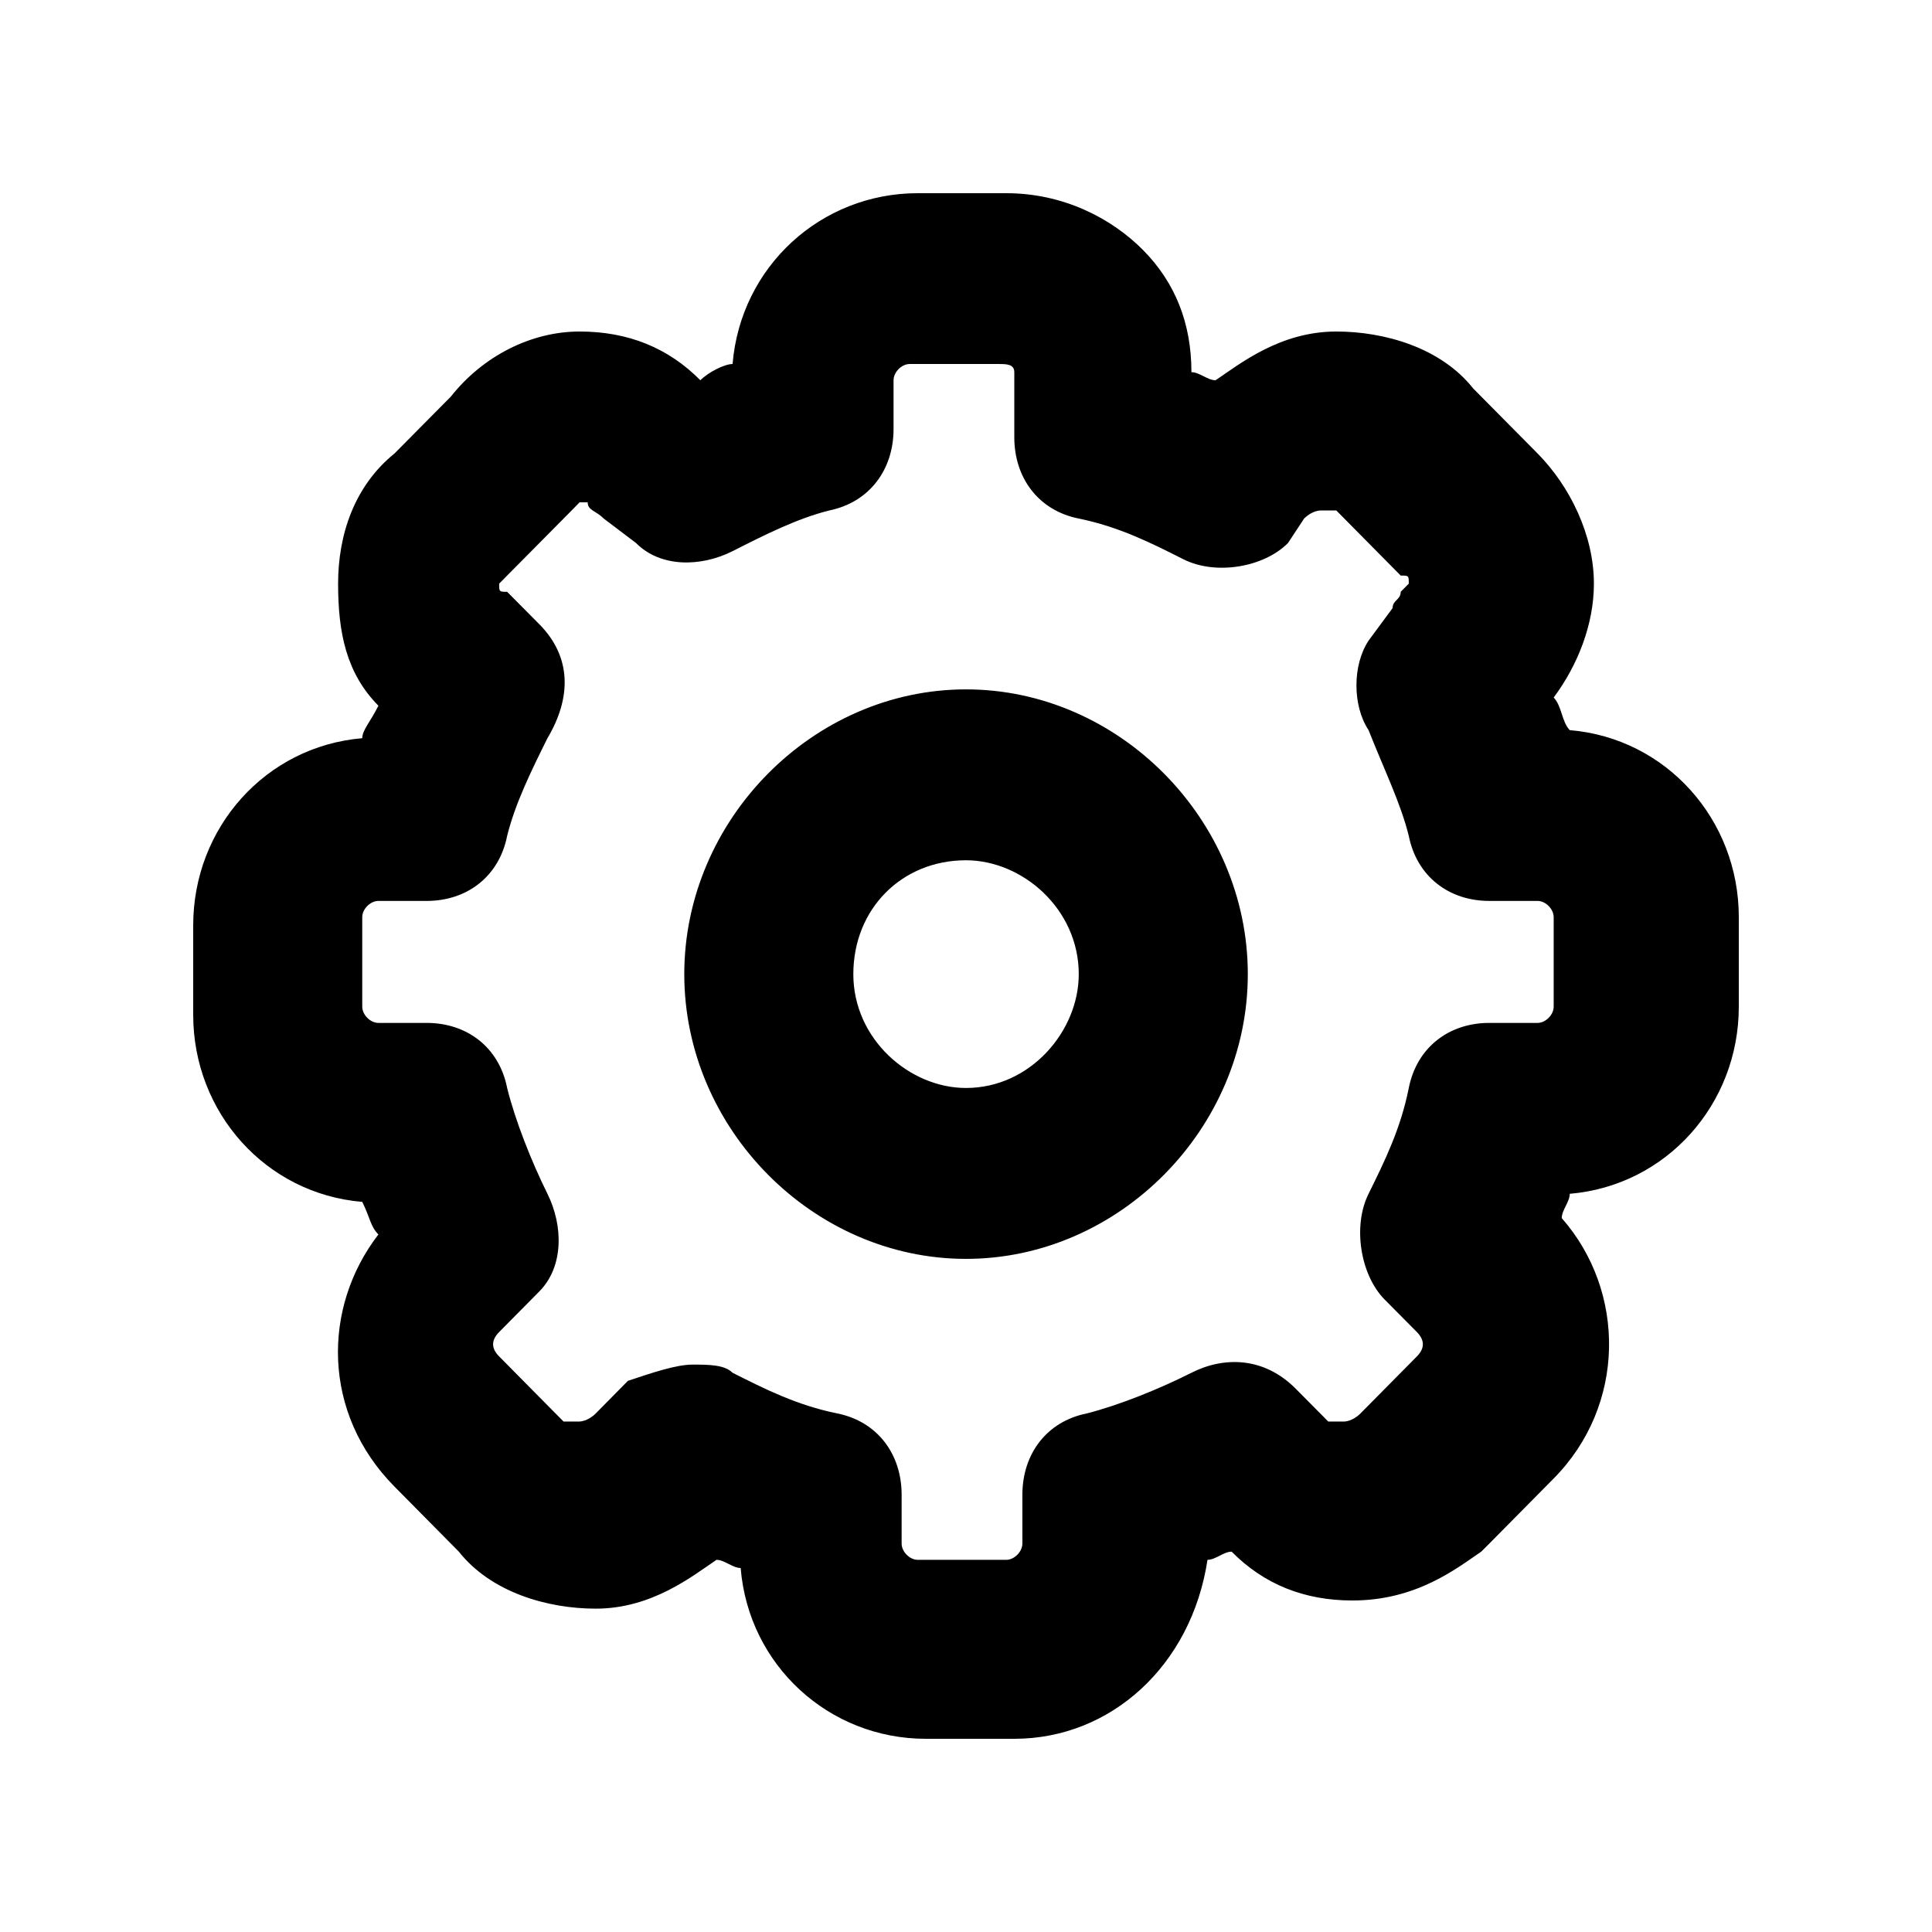 <svg width="22" height="22" viewBox="0 0 22 22" fill="currentColor" xmlns="http://www.w3.org/2000/svg">
<path d="M11.55 19.8H10.542C9.442 19.8 8.525 18.966 8.434 17.855C8.342 17.855 8.25 17.762 8.159 17.762C7.884 17.947 7.425 18.318 6.784 18.318C6.234 18.318 5.592 18.133 5.225 17.669L4.492 16.928C3.667 16.095 3.667 14.89 4.309 14.057C4.217 13.964 4.217 13.871 4.125 13.686C3.025 13.594 2.2 12.667 2.2 11.556V10.537C2.2 9.425 3.025 8.499 4.125 8.406C4.125 8.314 4.217 8.221 4.309 8.036C3.942 7.665 3.85 7.202 3.85 6.646C3.85 6.09 4.034 5.535 4.492 5.164L5.134 4.516C5.5 4.053 6.05 3.775 6.6 3.775C7.15 3.775 7.609 3.96 7.975 4.33C8.067 4.238 8.25 4.145 8.342 4.145C8.434 3.034 9.35 2.2 10.45 2.2H11.459C12.1 2.2 12.65 2.478 13.017 2.848C13.383 3.219 13.567 3.682 13.567 4.238C13.659 4.238 13.75 4.33 13.842 4.33C14.117 4.145 14.575 3.775 15.217 3.775C15.767 3.775 16.409 3.96 16.775 4.423L17.509 5.164C17.875 5.535 18.15 6.09 18.15 6.646C18.15 7.109 17.967 7.573 17.692 7.943C17.784 8.036 17.784 8.221 17.875 8.314C18.975 8.406 19.8 9.333 19.8 10.444V11.463C19.8 12.575 18.975 13.501 17.875 13.594C17.875 13.686 17.784 13.779 17.784 13.871C18.517 14.705 18.517 16.002 17.692 16.836L16.959 17.577L16.867 17.669C16.592 17.855 16.134 18.225 15.4 18.225C14.85 18.225 14.392 18.04 14.025 17.669C13.934 17.669 13.842 17.762 13.75 17.762C13.567 18.966 12.65 19.8 11.55 19.8ZM7.884 15.539C8.067 15.539 8.25 15.539 8.342 15.632C8.709 15.817 9.075 16.002 9.534 16.095C9.992 16.187 10.267 16.558 10.267 17.021V17.577C10.267 17.669 10.358 17.762 10.45 17.762H11.459C11.55 17.762 11.642 17.669 11.642 17.577V17.021C11.642 16.558 11.917 16.187 12.375 16.095C12.742 16.002 13.2 15.817 13.567 15.632C13.934 15.446 14.392 15.446 14.758 15.817L15.125 16.187C15.125 16.187 15.217 16.187 15.309 16.187C15.309 16.187 15.4 16.187 15.492 16.095L16.134 15.446C16.225 15.354 16.225 15.261 16.134 15.168L15.767 14.798C15.492 14.52 15.4 13.964 15.584 13.594C15.767 13.223 15.95 12.853 16.042 12.389C16.134 11.926 16.5 11.648 16.959 11.648H17.509C17.6 11.648 17.692 11.556 17.692 11.463V10.444C17.692 10.351 17.6 10.259 17.509 10.259H16.959C16.5 10.259 16.134 9.981 16.042 9.518C15.95 9.147 15.767 8.777 15.584 8.314C15.4 8.036 15.4 7.573 15.584 7.295L15.858 6.924C15.858 6.832 15.95 6.832 15.95 6.739L16.042 6.646C16.042 6.554 16.042 6.554 15.95 6.554L15.217 5.813C15.217 5.813 15.125 5.813 15.034 5.813C15.034 5.813 14.942 5.813 14.85 5.905L14.667 6.183C14.392 6.461 13.842 6.554 13.475 6.368C13.108 6.183 12.742 5.998 12.284 5.905C11.825 5.813 11.55 5.442 11.55 4.979V4.33V4.238C11.55 4.145 11.459 4.145 11.367 4.145H10.358C10.267 4.145 10.175 4.238 10.175 4.33V4.886C10.175 5.349 9.9 5.72 9.442 5.813C9.075 5.905 8.709 6.09 8.342 6.276C7.975 6.461 7.517 6.461 7.242 6.183L6.875 5.905C6.784 5.813 6.692 5.813 6.692 5.72C6.692 5.72 6.692 5.72 6.6 5.72L6.509 5.813L5.775 6.554L5.684 6.646C5.684 6.739 5.684 6.739 5.775 6.739L6.142 7.109C6.509 7.48 6.509 7.943 6.234 8.406C6.05 8.777 5.867 9.147 5.775 9.518C5.684 9.981 5.317 10.259 4.859 10.259H4.309C4.217 10.259 4.125 10.351 4.125 10.444V11.463C4.125 11.556 4.217 11.648 4.309 11.648H4.859C5.317 11.648 5.684 11.926 5.775 12.389C5.867 12.76 6.05 13.223 6.234 13.594C6.417 13.964 6.417 14.427 6.142 14.705L5.775 15.076C5.775 15.076 5.775 15.076 5.684 15.168C5.592 15.261 5.592 15.354 5.684 15.446L6.417 16.187C6.417 16.187 6.509 16.187 6.6 16.187C6.6 16.187 6.692 16.187 6.784 16.095L7.15 15.724C7.425 15.632 7.7 15.539 7.884 15.539ZM11 9.796C11.642 9.796 12.284 10.351 12.284 11.093C12.284 11.741 11.733 12.389 11 12.389C10.358 12.389 9.717 11.834 9.717 11.093C9.717 10.351 10.267 9.796 11 9.796ZM11 7.85C9.259 7.85 7.792 9.333 7.792 11.093C7.792 12.853 9.259 14.335 11 14.335C12.742 14.335 14.209 12.853 14.209 11.093C14.209 9.333 12.742 7.85 11 7.85Z" fill="currentColor"/>
</svg>
